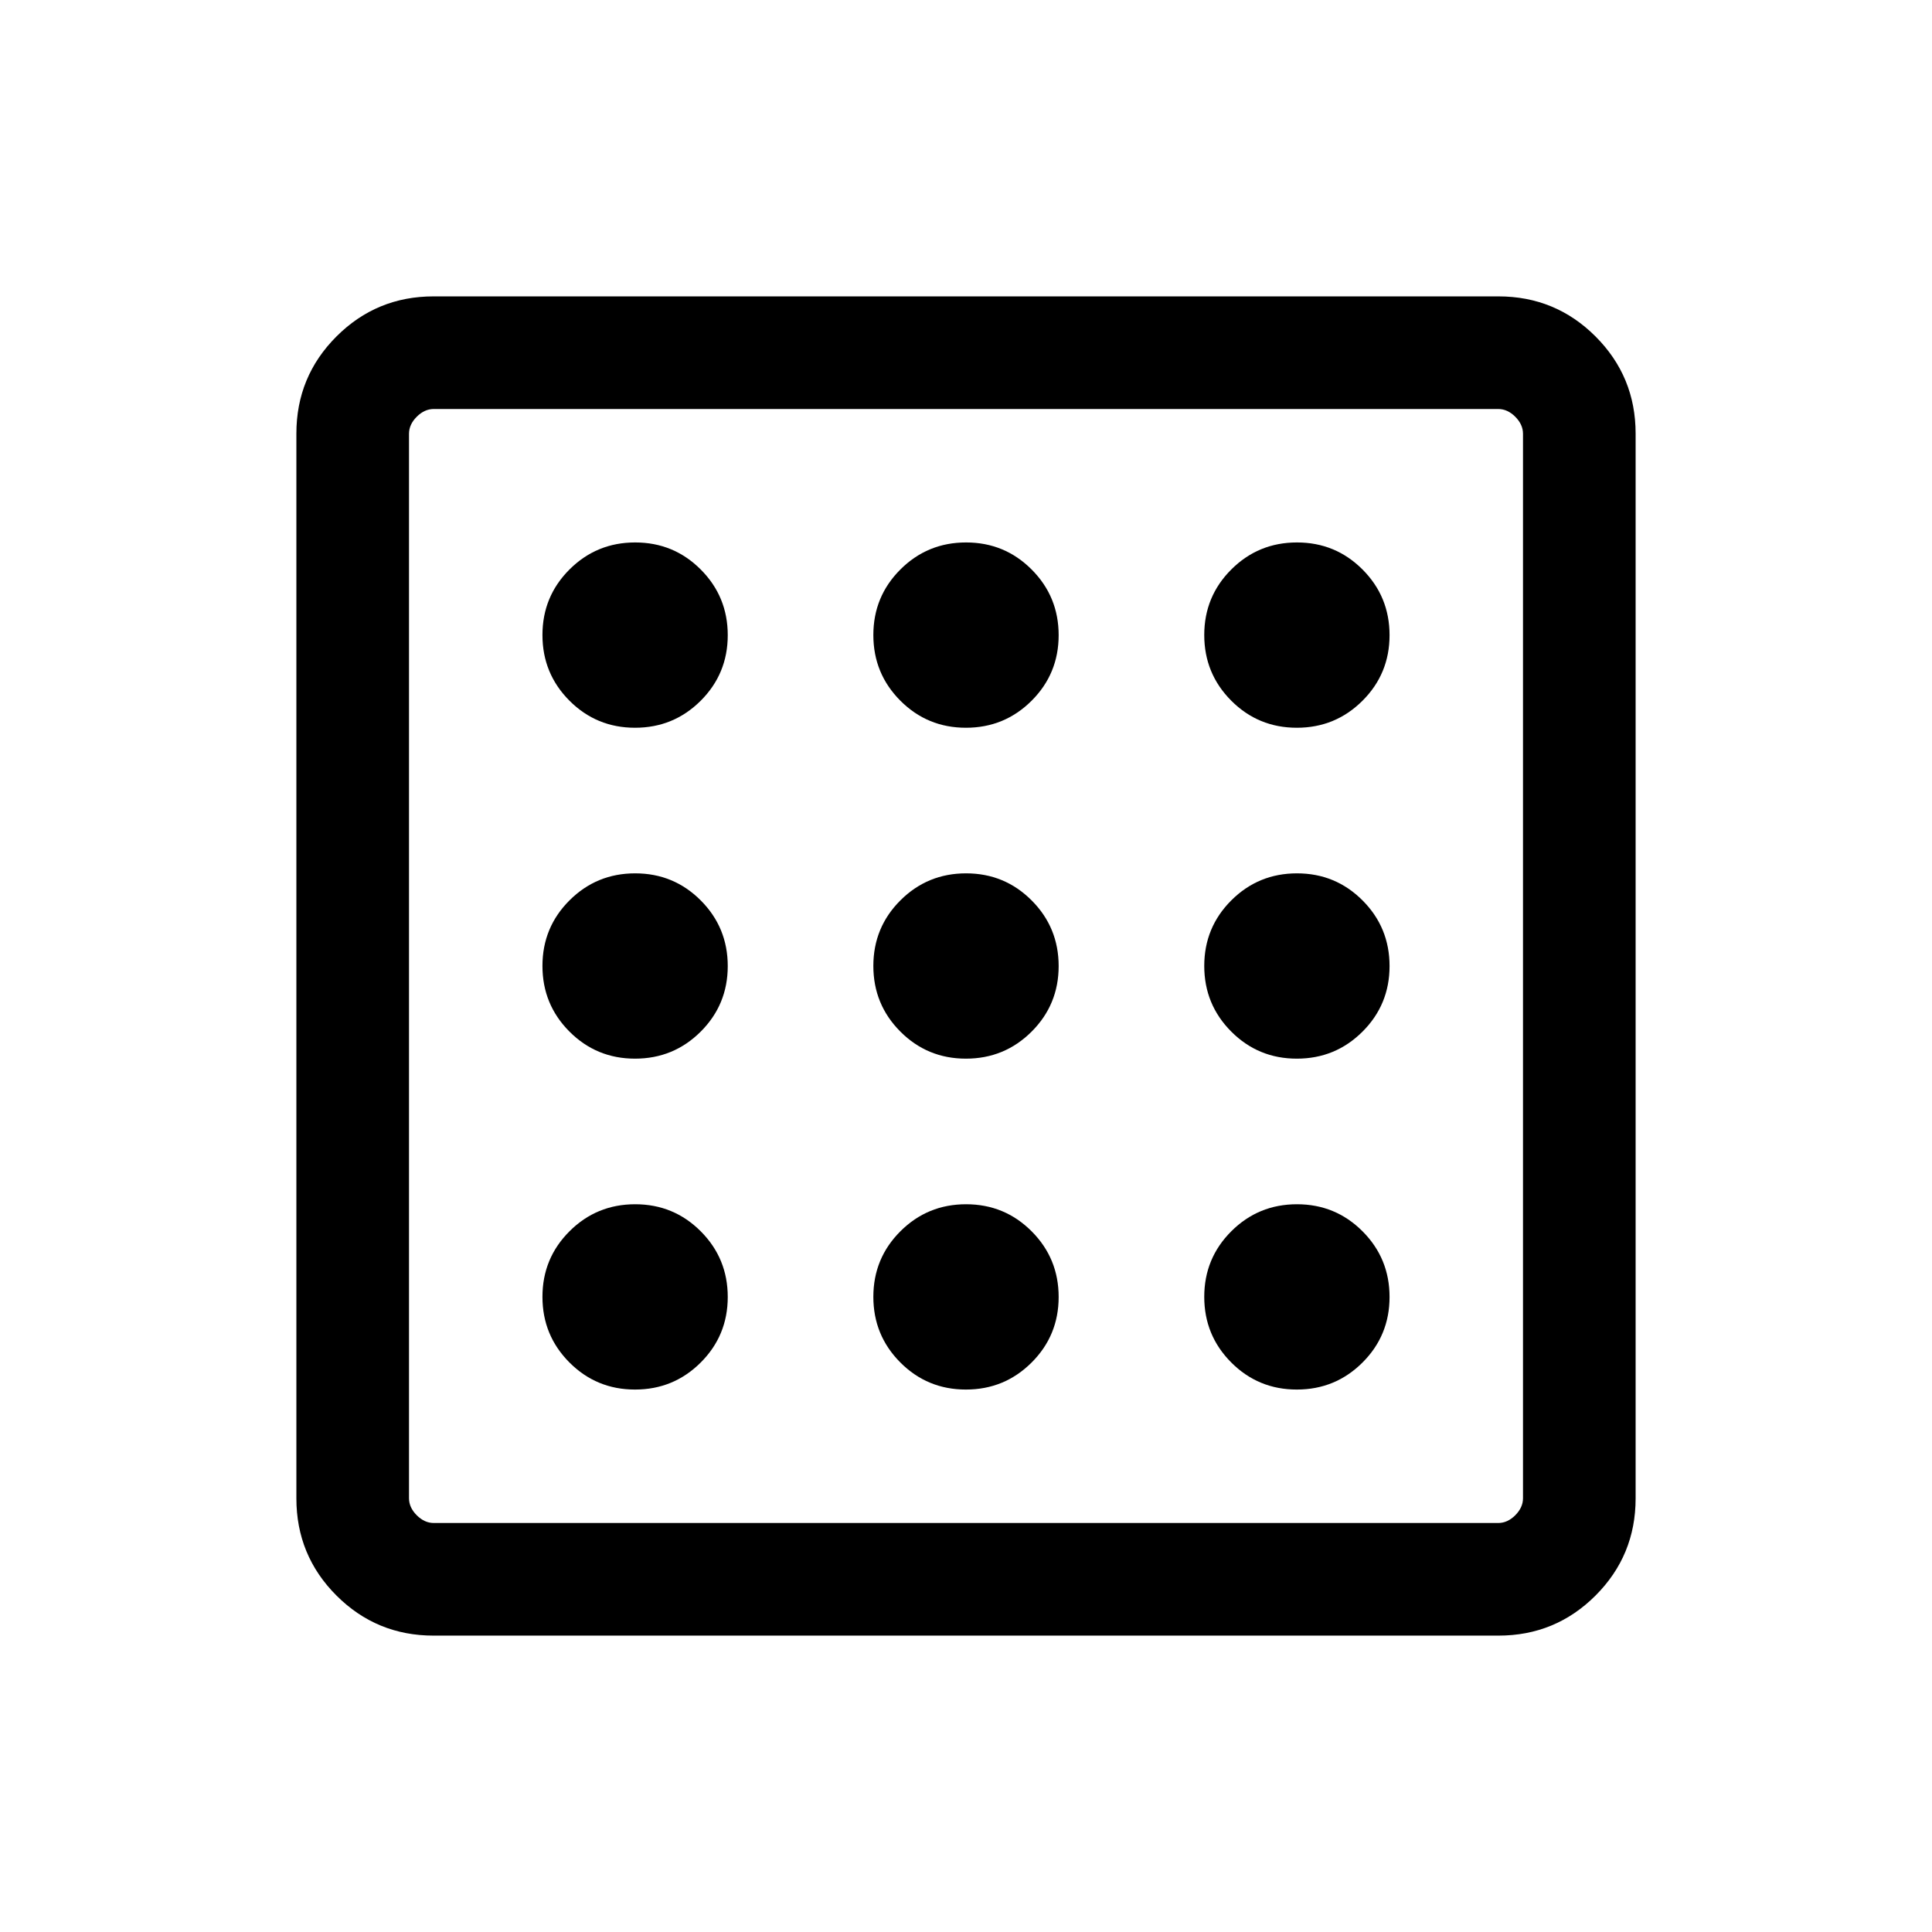 <svg xmlns="http://www.w3.org/2000/svg" height="24" viewBox="0 -960 960 960" width="24"><path d="M315.544-269.54q19.168 0 32.62-13.418 13.451-13.418 13.451-32.586t-13.417-32.62q-13.418-13.451-32.586-13.451-19.169 0-32.62 13.417-13.452 13.418-13.452 32.586 0 19.169 13.418 32.62 13.418 13.452 32.586 13.452Zm0-328.845q19.168 0 32.62-13.417 13.451-13.418 13.451-32.586 0-19.169-13.417-32.62-13.418-13.452-32.586-13.452-19.169 0-32.62 13.418-13.452 13.418-13.452 32.586t13.418 32.62q13.418 13.451 32.586 13.451Zm0 164.423q19.168 0 32.62-13.418 13.451-13.418 13.451-32.586t-13.417-32.62q-13.418-13.452-32.586-13.452-19.169 0-32.62 13.418-13.452 13.418-13.452 32.586t13.418 32.62q13.418 13.452 32.586 13.452ZM644.388-269.54q19.169 0 32.62-13.418 13.452-13.418 13.452-32.586t-13.418-32.62q-13.418-13.451-32.586-13.451t-32.62 13.417q-13.451 13.418-13.451 32.586 0 19.169 13.417 32.62 13.418 13.452 32.586 13.452Zm0-328.845q19.169 0 32.62-13.417 13.452-13.418 13.452-32.586 0-19.169-13.418-32.62-13.418-13.452-32.586-13.452t-32.62 13.418q-13.451 13.418-13.451 32.586t13.417 32.62q13.418 13.451 32.586 13.451Zm-428.94 451.114q-28.346 0-48.262-19.915-19.915-19.916-19.915-48.262v-529.104q0-28.346 19.915-48.262 19.916-19.915 48.262-19.915h529.104q28.346 0 48.262 19.915 19.915 19.916 19.915 48.262v529.104q0 28.346-19.915 48.262-19.916 19.915-48.262 19.915H215.448Zm.091-55.96h528.922q4.615 0 8.462-3.846 3.846-3.847 3.846-8.462v-528.922q0-4.615-3.846-8.462-3.847-3.846-8.462-3.846H215.539q-4.615 0-8.462 3.846-3.846 3.847-3.846 8.462v528.922q0 4.615 3.846 8.462 3.847 3.846 8.462 3.846Zm-12.308-553.538v553.538-553.538Zm441.157 322.807q19.169 0 32.62-13.418 13.452-13.418 13.452-32.586t-13.418-32.62q-13.418-13.452-32.586-13.452t-32.62 13.418q-13.451 13.418-13.451 32.586t13.417 32.62q13.418 13.452 32.586 13.452ZM479.966-598.385q19.168 0 32.62-13.417 13.452-13.418 13.452-32.586 0-19.169-13.418-32.62-13.418-13.452-32.586-13.452t-32.62 13.418q-13.452 13.418-13.452 32.586t13.418 32.62q13.418 13.451 32.586 13.451Zm0 328.845q19.168 0 32.62-13.418 13.452-13.418 13.452-32.586t-13.418-32.62q-13.418-13.451-32.586-13.451t-32.62 13.417q-13.452 13.418-13.452 32.586 0 19.169 13.418 32.62 13.418 13.452 32.586 13.452Zm0-164.422q19.168 0 32.62-13.418 13.452-13.418 13.452-32.586t-13.418-32.62q-13.418-13.452-32.586-13.452t-32.62 13.418q-13.452 13.418-13.452 32.586t13.418 32.62q13.418 13.452 32.586 13.452Z"/></svg>